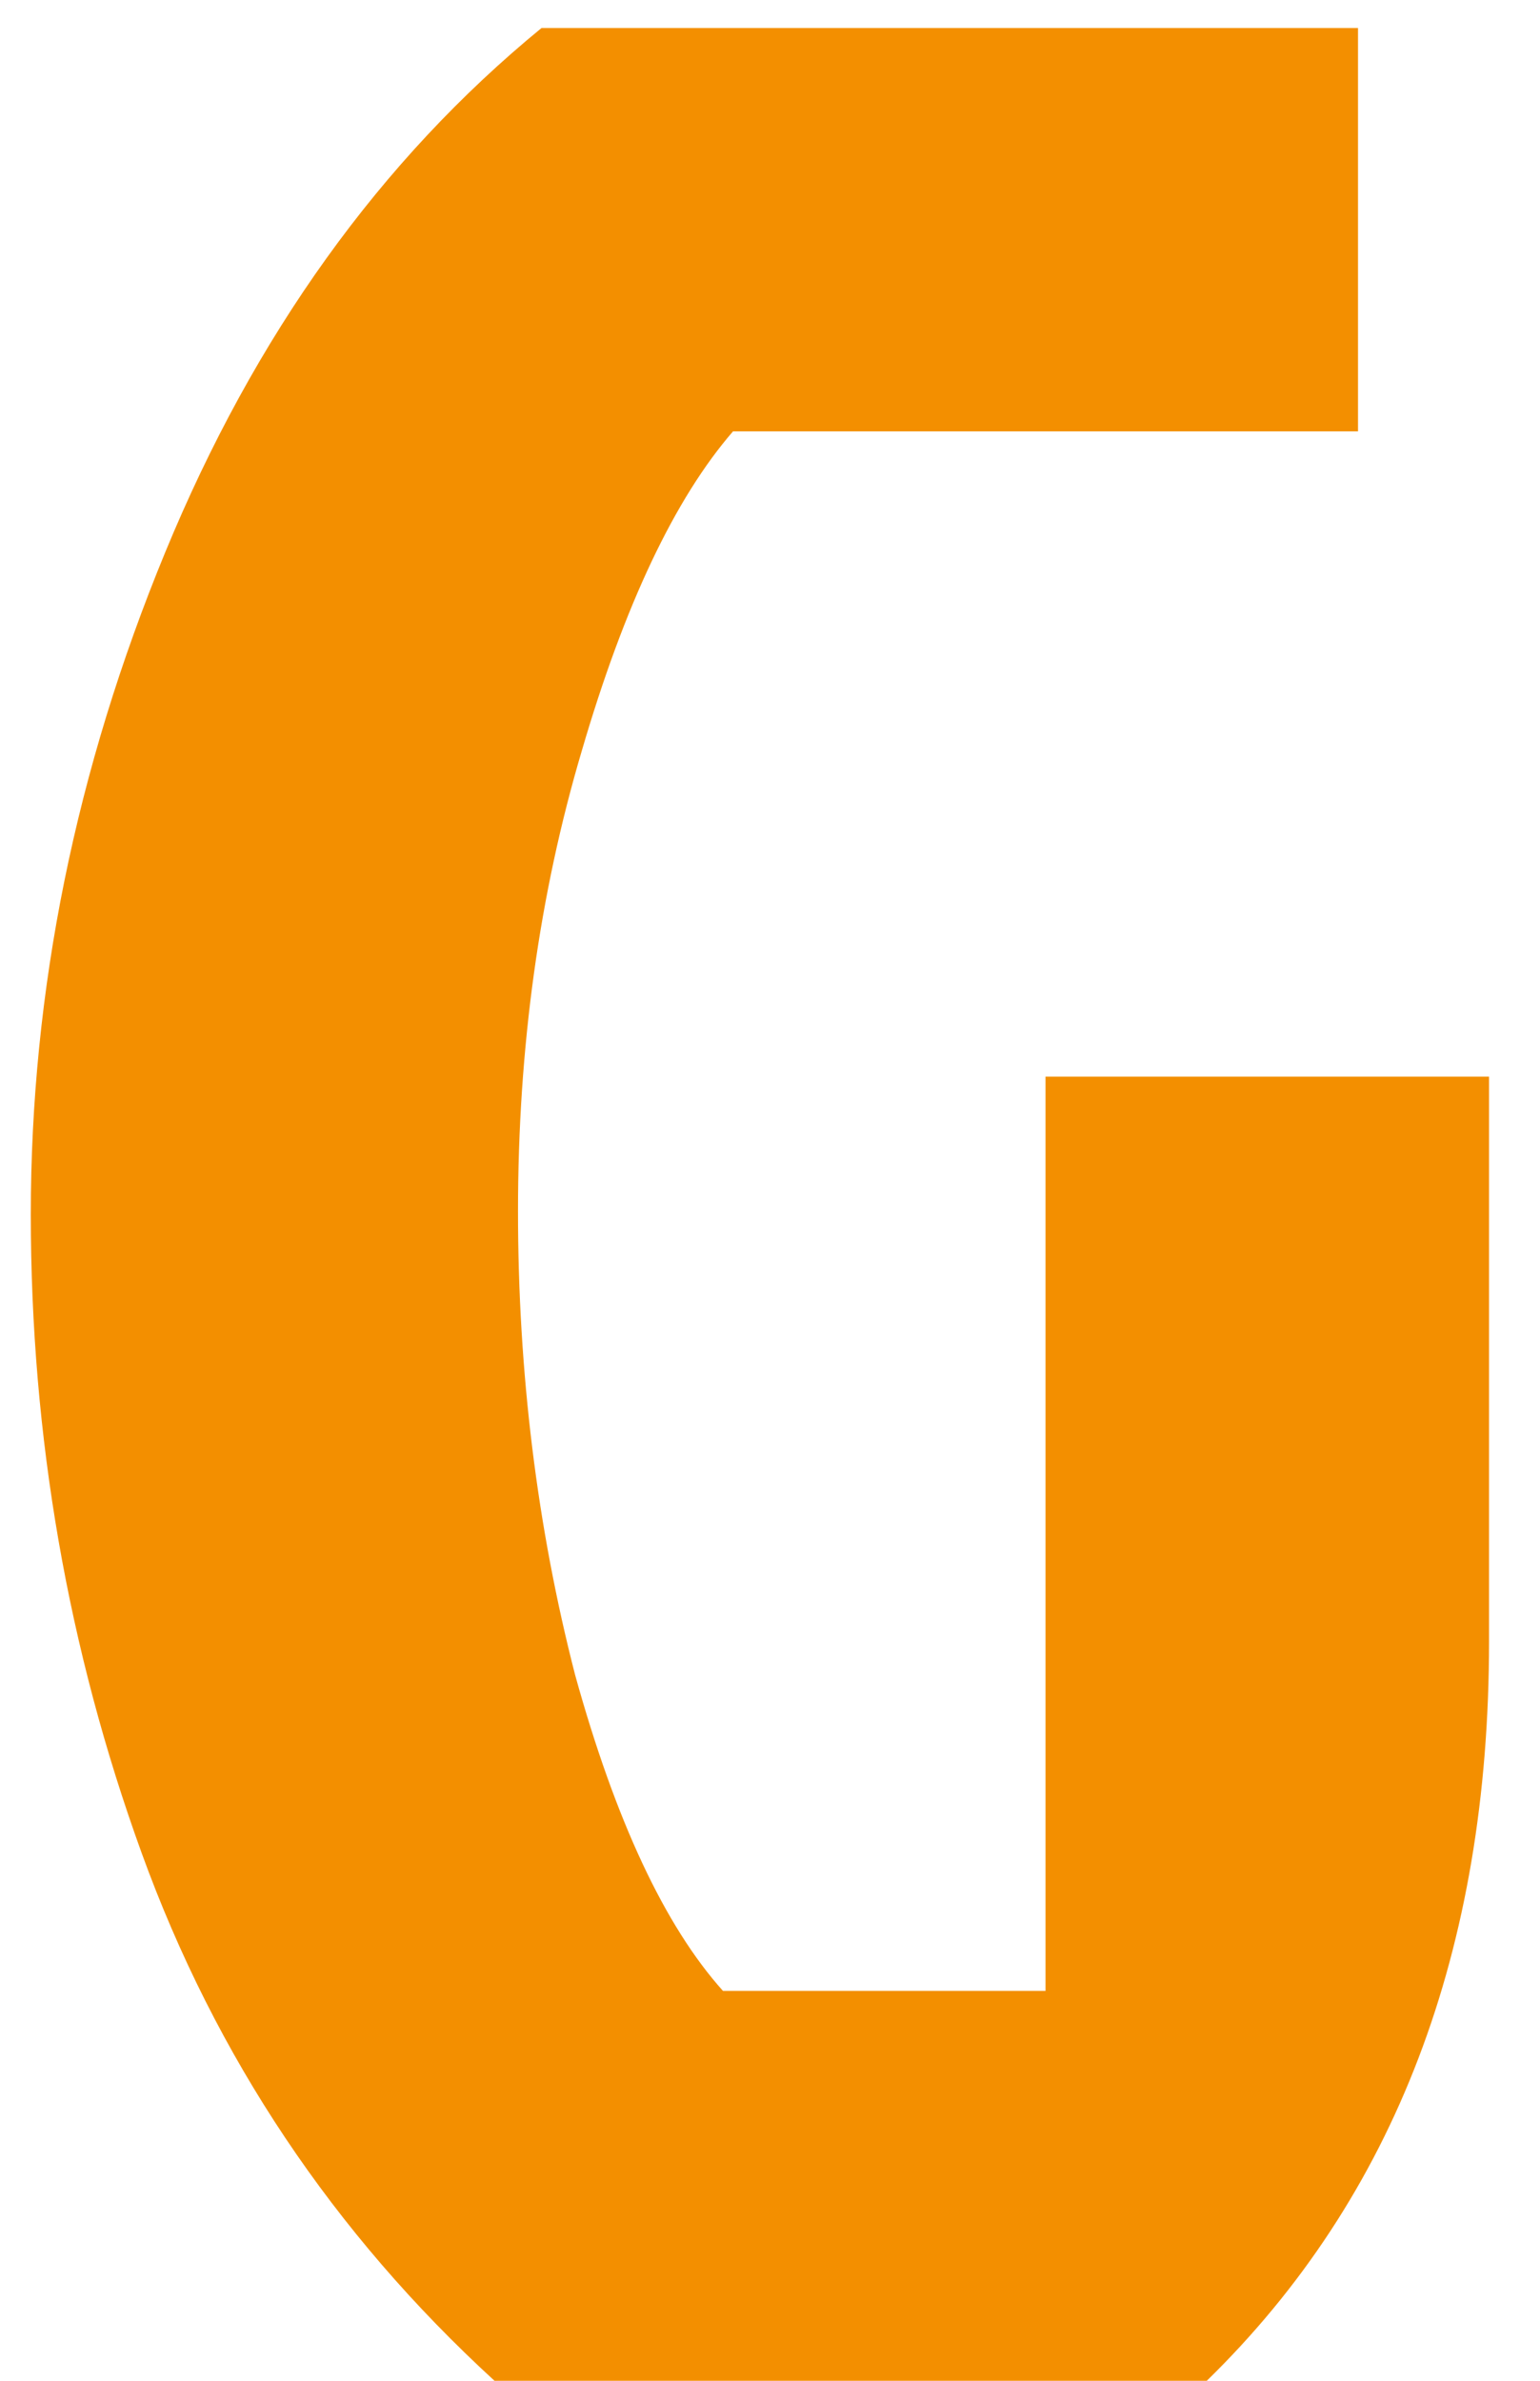<svg width="22" height="34" viewBox="0 0 22 34" fill="none" xmlns="http://www.w3.org/2000/svg">
<path d="M17.24 34H7.064C4.76 31.888 3.08 29.376 2.024 26.464C0.968 23.552 0.44 20.512 0.44 17.344C0.44 14.144 1.08 10.992 2.36 7.888C3.64 4.784 5.432 2.288 7.736 0.4H19.4V6.16H10.472C9.64 7.12 8.92 8.64 8.312 10.72C7.704 12.768 7.4 14.96 7.4 17.296C7.4 19.6 7.672 21.808 8.216 23.92C8.792 26 9.496 27.504 10.328 28.432H14.936V15.376H21.272V23.44C21.272 27.856 19.928 31.376 17.24 34Z" fill="#F38F00"/>
</svg>
